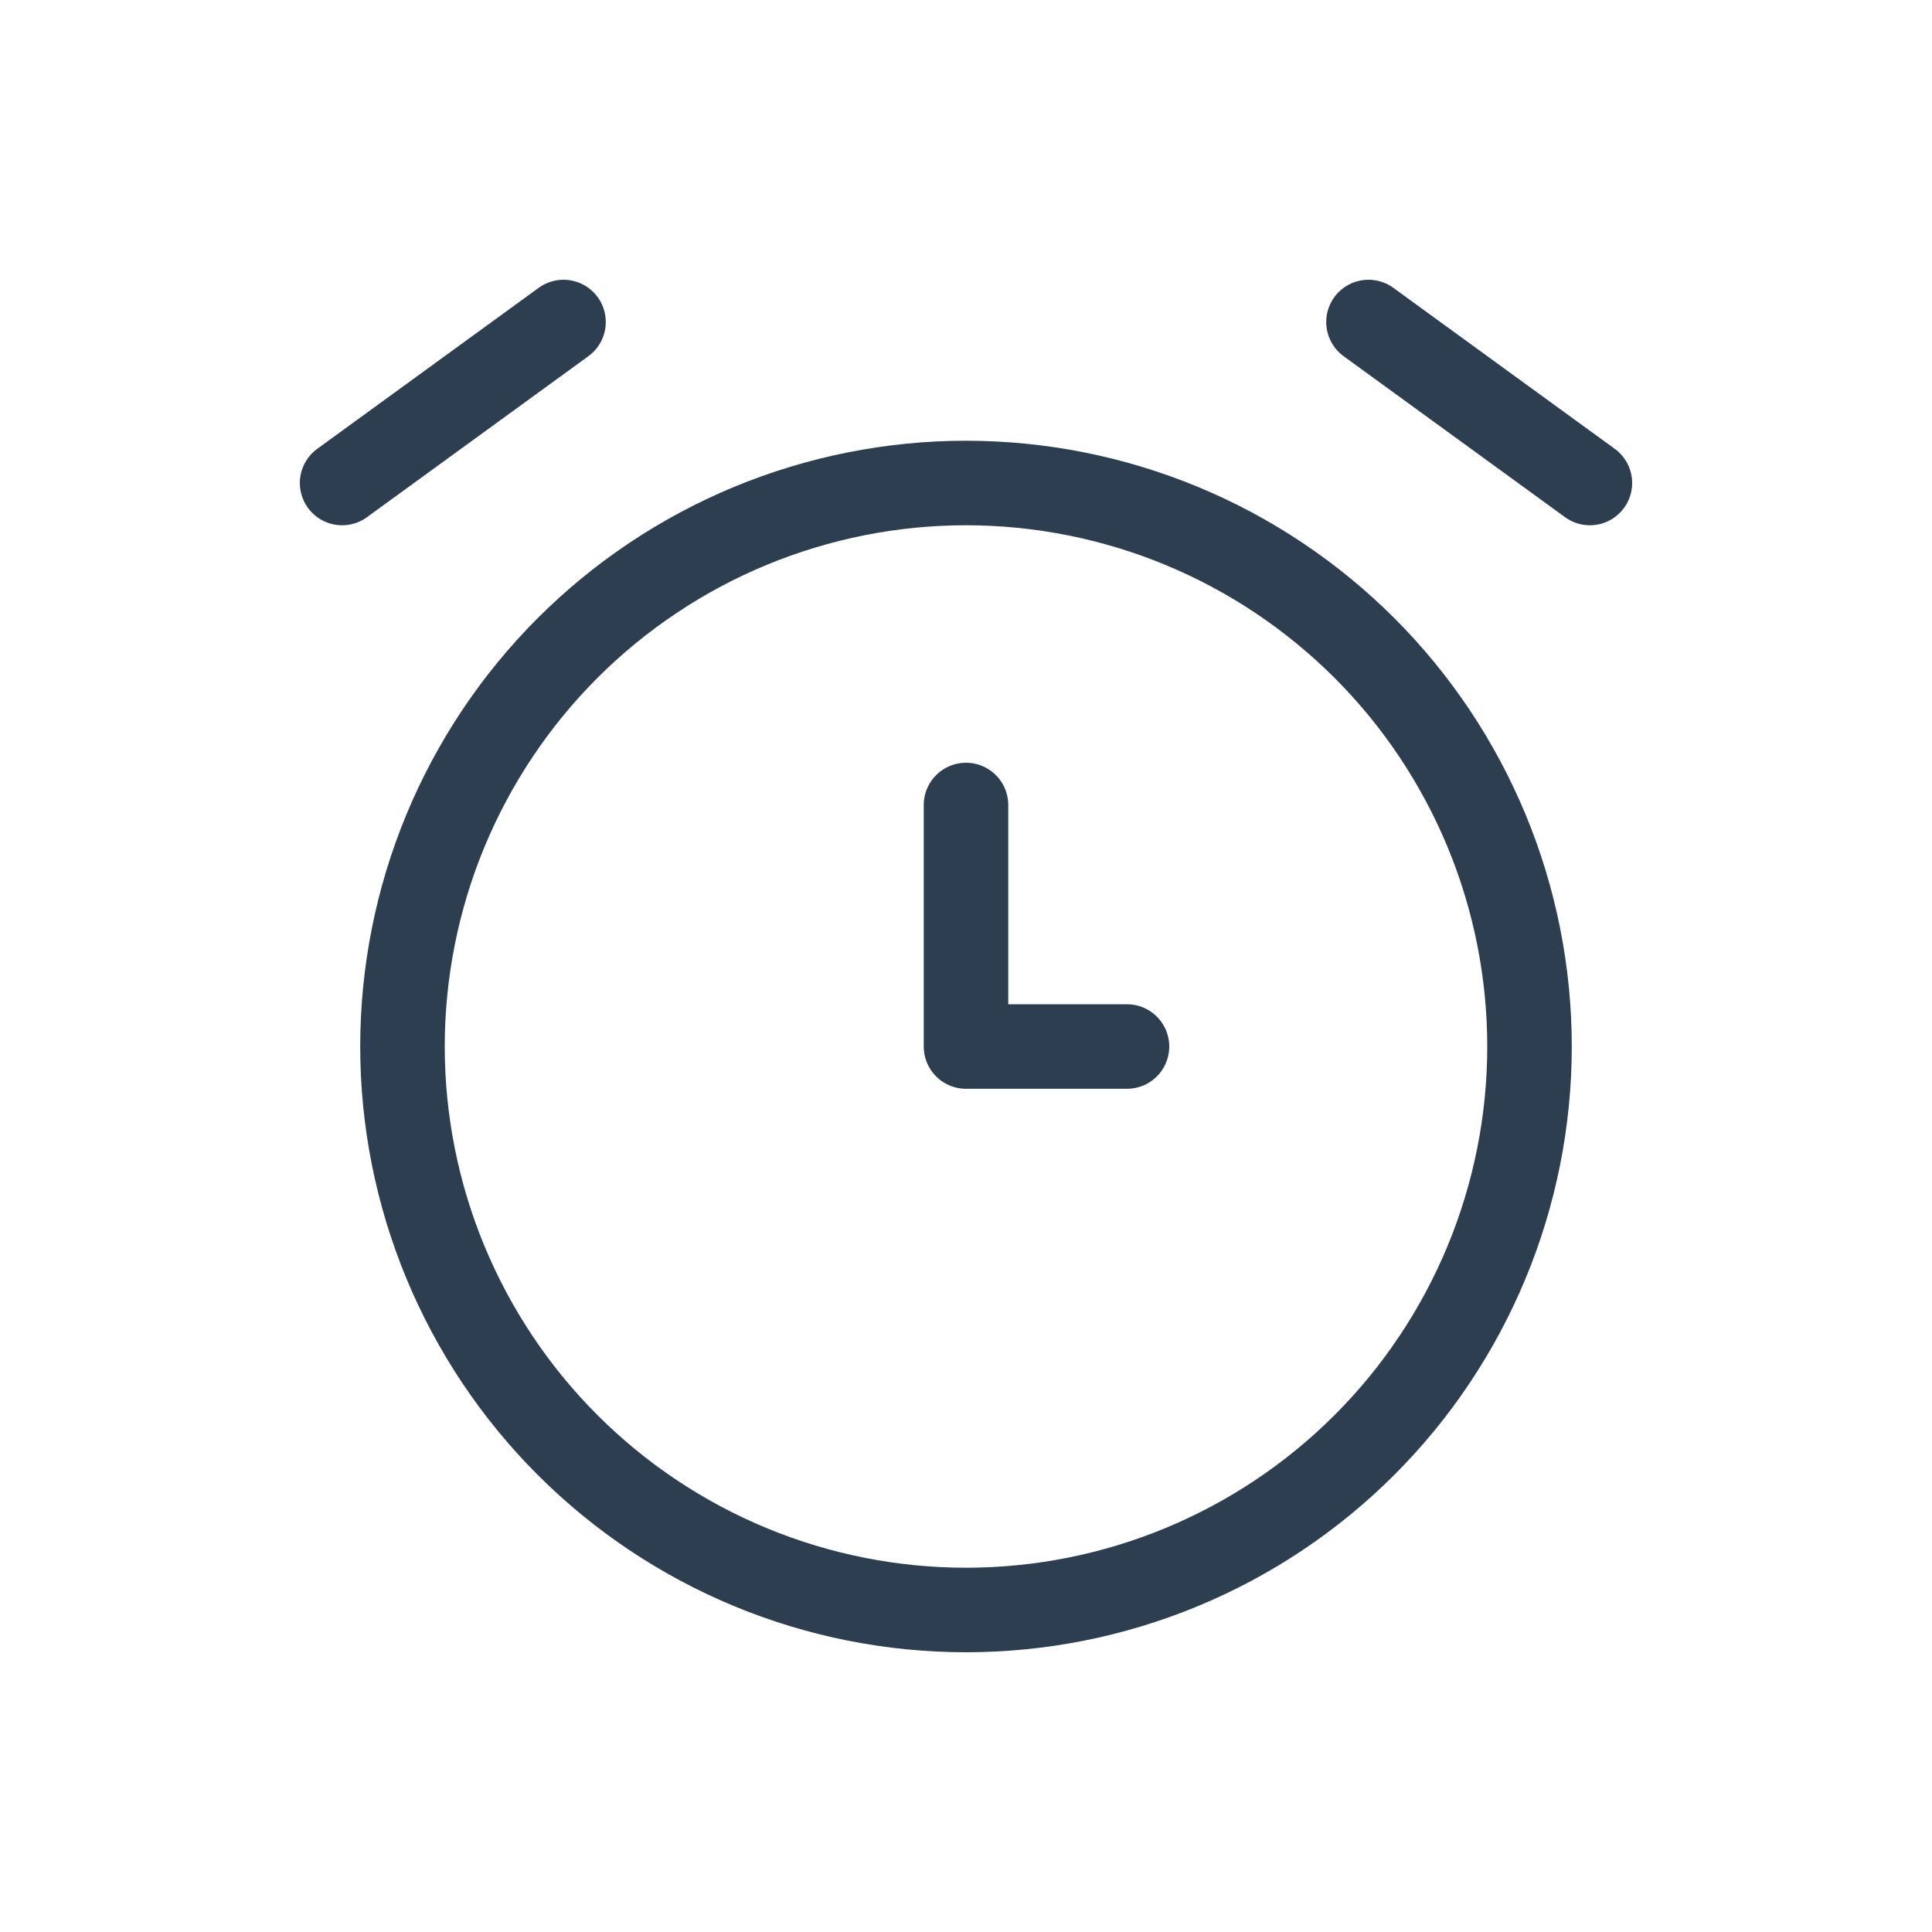 <svg width="40" height="40" viewBox="0 0 40 40" fill="none" xmlns="http://www.w3.org/2000/svg">
<g clip-path="url(#clip0_59_196)">
<path d="M8.333 21.667C8.333 23.199 8.635 24.716 9.221 26.131C9.808 27.547 10.667 28.833 11.75 29.916C12.834 31 14.12 31.859 15.535 32.445C16.951 33.032 18.468 33.333 20 33.333C21.532 33.333 23.049 33.032 24.465 32.445C25.88 31.859 27.166 31 28.25 29.916C29.333 28.833 30.192 27.547 30.779 26.131C31.365 24.716 31.667 23.199 31.667 21.667C31.667 20.135 31.365 18.617 30.779 17.202C30.192 15.787 29.333 14.5 28.25 13.417C27.166 12.334 25.88 11.474 24.465 10.888C23.049 10.302 21.532 10 20 10C18.468 10 16.951 10.302 15.535 10.888C14.12 11.474 12.834 12.334 11.75 13.417C10.667 14.5 9.808 15.787 9.221 17.202C8.635 18.617 8.333 20.135 8.333 21.667Z" stroke="#2C3E50" stroke-width="1.75" stroke-linecap="round" stroke-linejoin="round"/>
<path d="M20 16.667V21.667H23.333" stroke="#2C3E50" stroke-width="1.75" stroke-linecap="round" stroke-linejoin="round"/>
<path d="M11.667 6.667L7.083 10" stroke="#2C3E50" stroke-width="1.75" stroke-linecap="round" stroke-linejoin="round"/>
<path d="M28.333 6.667L32.917 10" stroke="#2C3E50" stroke-width="1.75" stroke-linecap="round" stroke-linejoin="round"/>
</g>
<defs>
<clipPath id="clip0_59_196">
<rect width="40" height="40" fill="white"/>
</clipPath>
</defs>
</svg>
